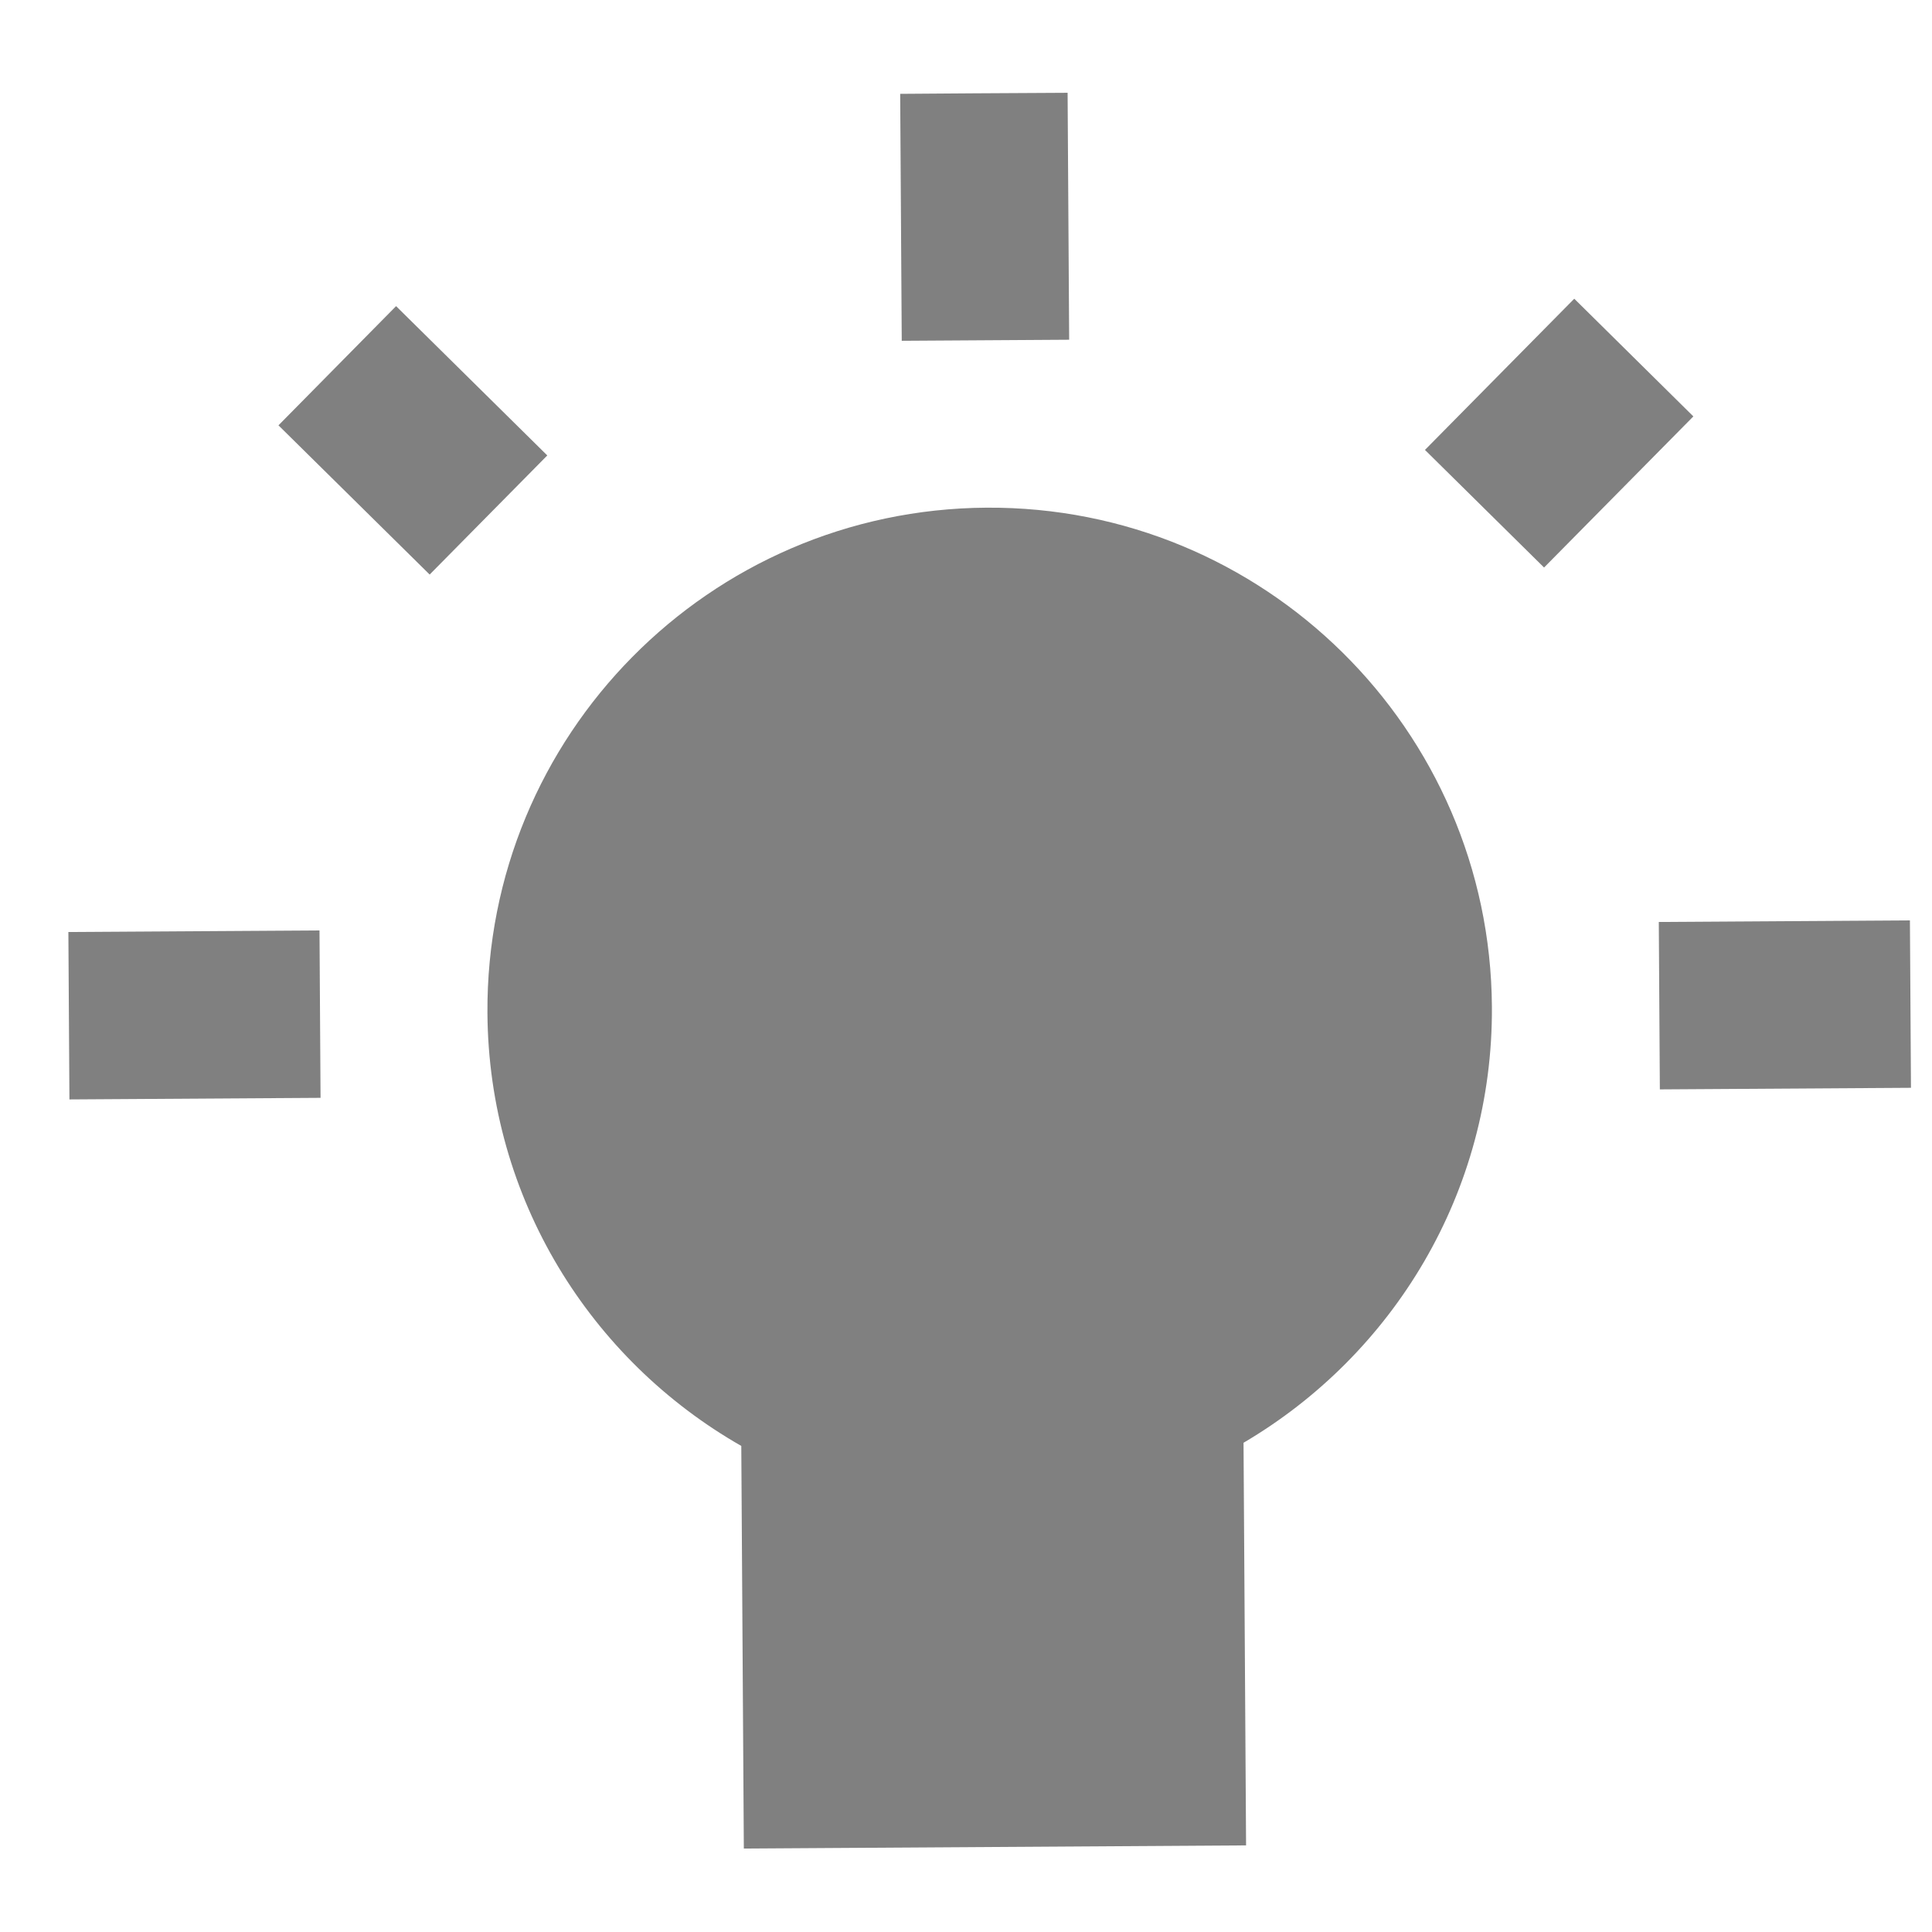 <?xml version="1.0" encoding="UTF-8" standalone="no"?>
<svg
   xmlns:dc="http://purl.org/dc/elements/1.1/"
   xmlns:cc="http://creativecommons.org/ns#"
   xmlns:rdf="http://www.w3.org/1999/02/22-rdf-syntax-ns#"
   xmlns:svg="http://www.w3.org/2000/svg"
   xmlns="http://www.w3.org/2000/svg"
   xmlns:sodipodi="http://sodipodi.sourceforge.net/DTD/sodipodi-0.dtd"
   xmlns:inkscape="http://www.inkscape.org/namespaces/inkscape"
   width="200px"
   height="200px"
   viewBox="0 0 200 200"
   version="1.1"
   id="svg2"
   inkscape:version="0.91 r13725"
   sodipodi:docname="semantics.svg">
  <sodipodi:namedview
     pagecolor="#ffffff"
     bordercolor="#666666"
     borderopacity="1"
     objecttolerance="10"
     gridtolerance="10"
     guidetolerance="10"
     inkscape:pageopacity="0"
     inkscape:pageshadow="2"
     inkscape:window-width="1871"
     inkscape:window-height="1176"
     id="namedview10"
     showgrid="false"
     inkscape:zoom="1.18"
     inkscape:cx="96.194838"
     inkscape:cy="-181.52074"
     inkscape:window-x="49"
     inkscape:window-y="24"
     inkscape:window-maximized="1"
     inkscape:current-layer="svg2" />
  <title
     id="title4">Pinboard</title>
  <description>Created with Sketch (http://www.bohemiancoding.com/sketch)</description>
  <defs
     id="defs6" />
  <path
     style="fill:#808080;fill-opacity:1;stroke-width:0.2;stroke-linejoin:round"
     inkscape:connector-curvature="0"
     d="M 56.655,47.147 41.002,31.691 28.827,44.03 44.479,59.477 M 33.074,96.318 7.078,96.481 7.187,113.812 33.183,113.648 m 43.555,36.034 0.263,41.68 51.992,-0.328 -0.263,-41.68 c 15.463,-9.092 25.834,-25.908 25.712,-45.137 C 154.261,75.501 130.831,52.373 102.123,52.554 73.406,52.735 50.278,76.157 50.459,104.874 c 0.121,19.228 10.694,35.912 26.279,44.809 z m 95.089,-36.909 25.996,-0.164 -0.109,-17.331 -25.996,0.164 M 110.518,9.606 C 107.779,9.606 93.187,9.715 93.187,9.715 L 93.348,35.278 110.679,35.169 m 64.618,7.938 -12.33,-12.184 -15.456,15.652 12.33,12.175 15.456,-15.644 z"
     id="path6993" />
</svg>
